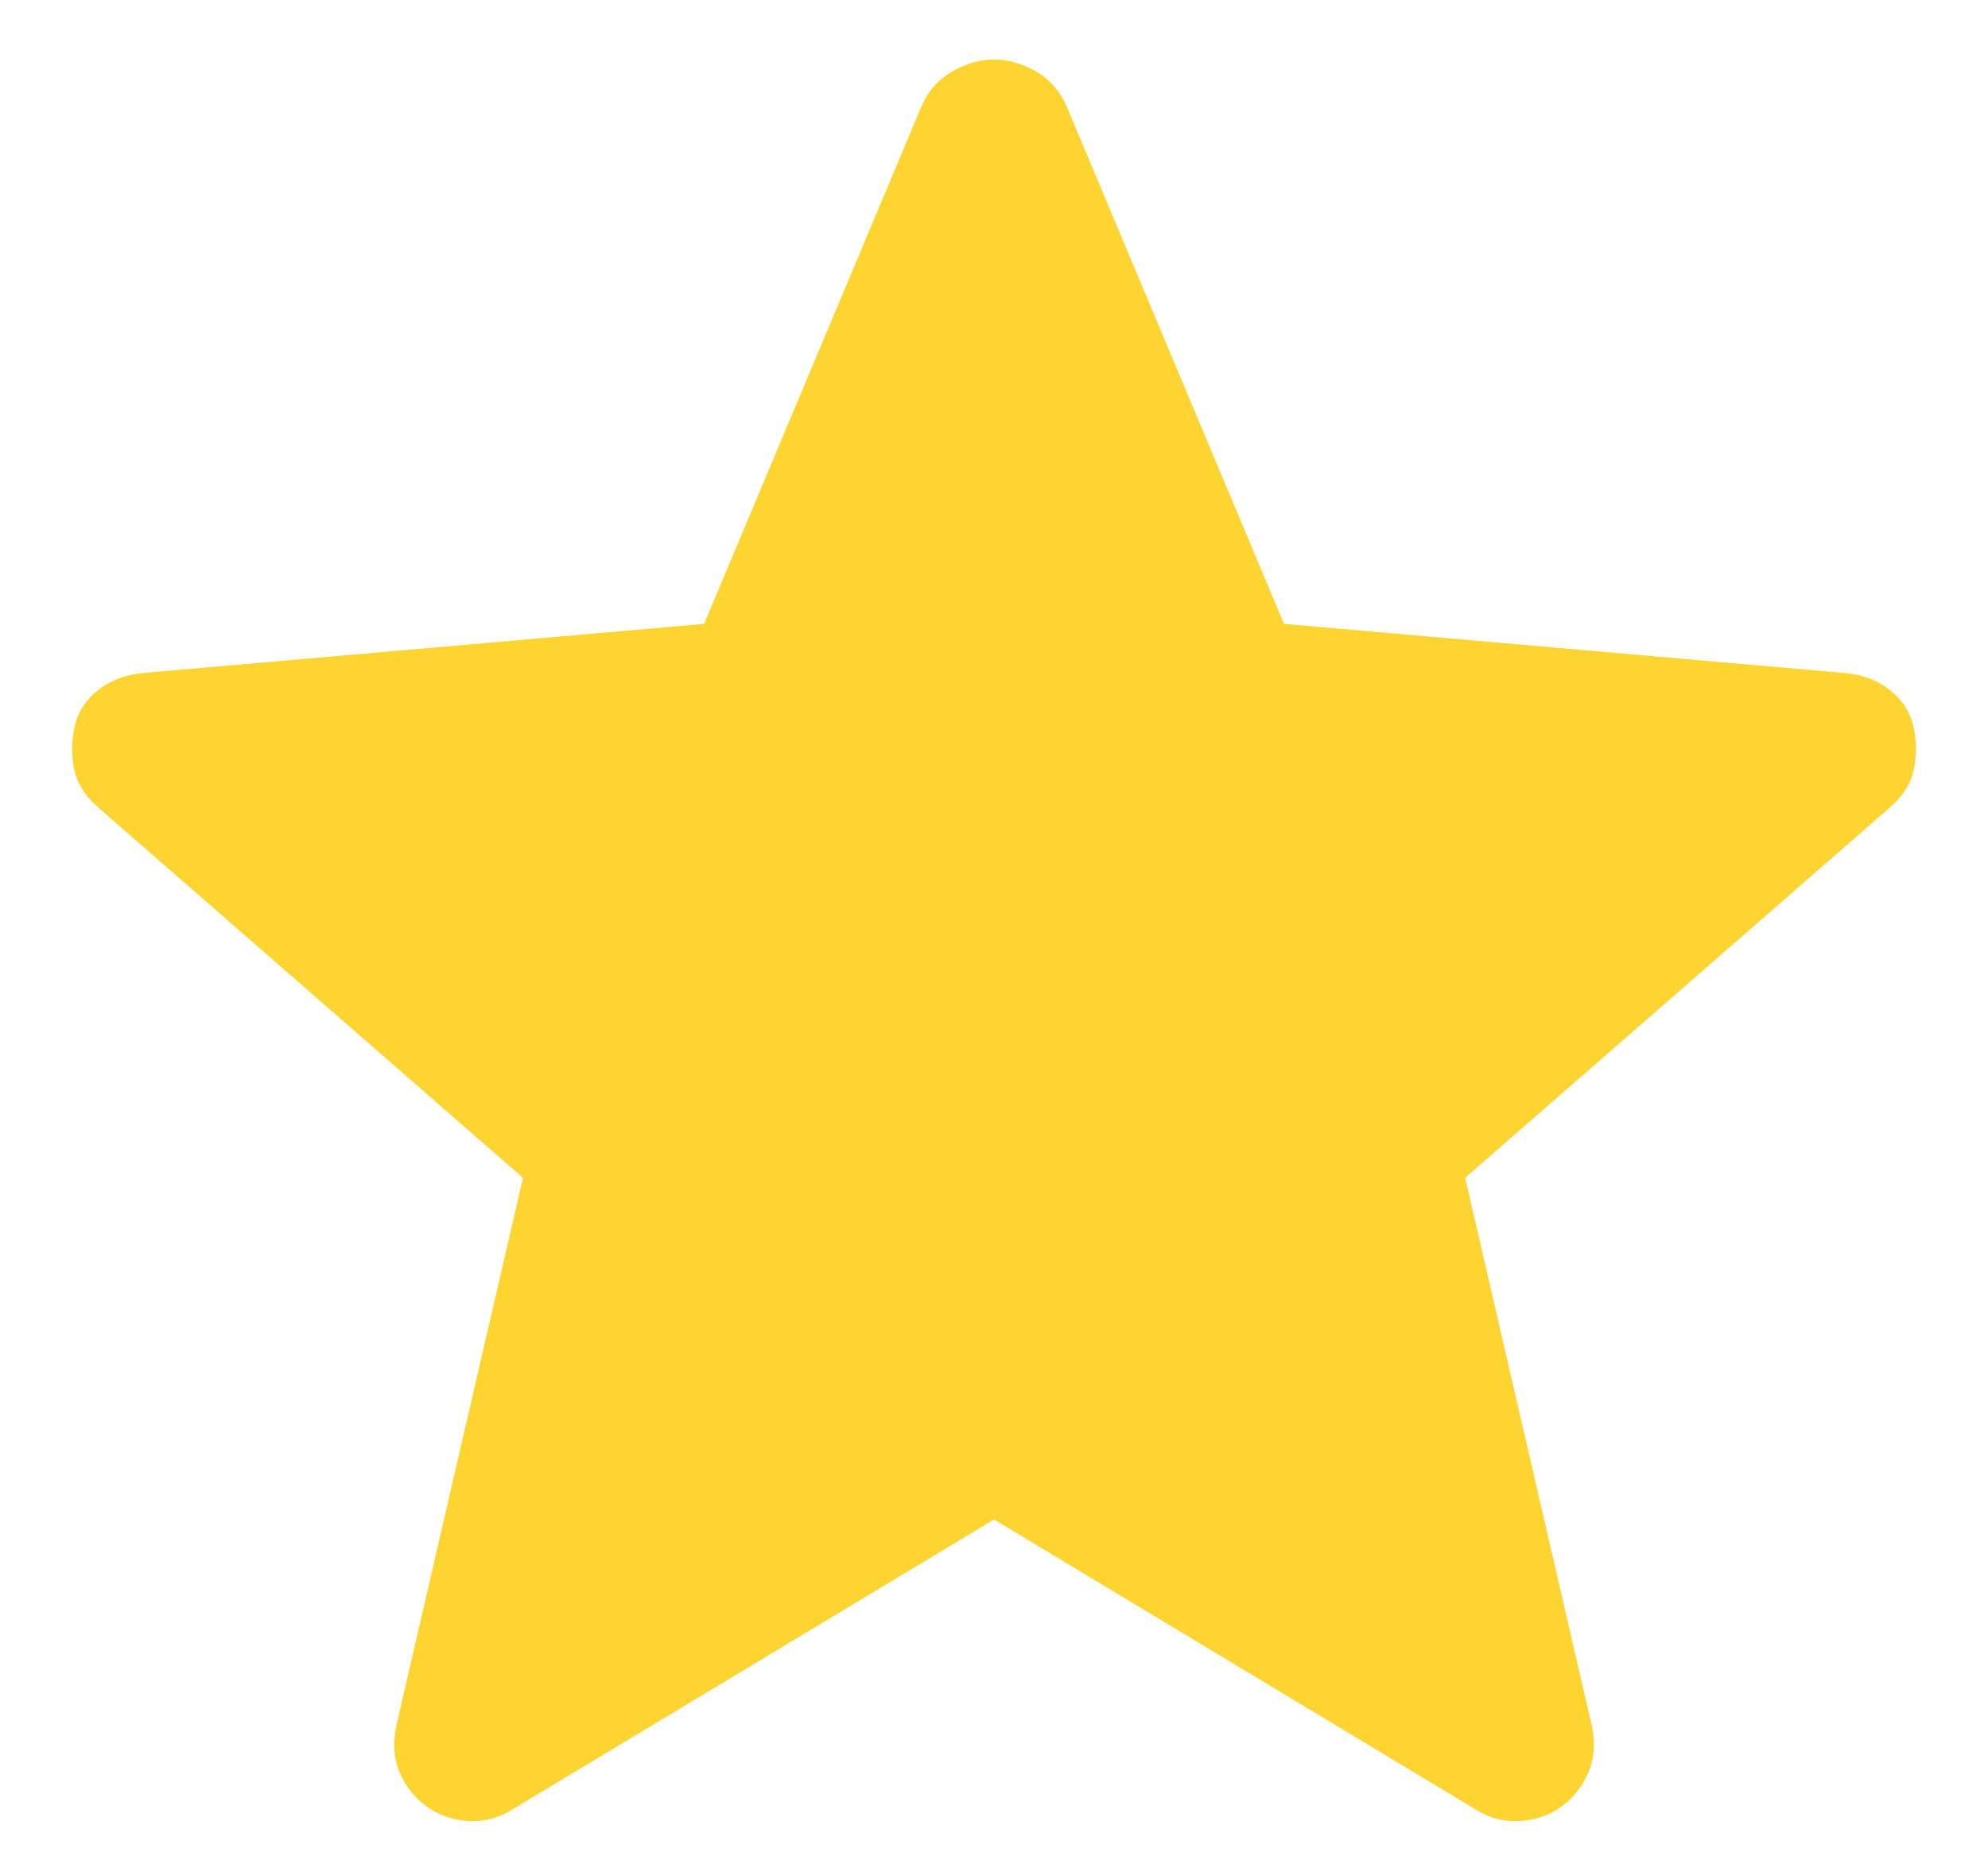 <svg width="16" height="15" viewBox="0 0 16 15" fill="none" xmlns="http://www.w3.org/2000/svg">
<path d="M8 12.229L4.125 14.562C4.014 14.632 3.896 14.663 3.771 14.656C3.646 14.649 3.535 14.611 3.438 14.542C3.34 14.472 3.268 14.382 3.219 14.271C3.17 14.16 3.16 14.035 3.188 13.896L4.209 9.479L0.792 6.5C0.681 6.403 0.615 6.295 0.594 6.177C0.573 6.059 0.577 5.944 0.604 5.833C0.632 5.722 0.695 5.628 0.792 5.552C0.889 5.476 1.007 5.431 1.146 5.417L5.667 5.021L7.417 0.854C7.472 0.729 7.556 0.635 7.667 0.573C7.778 0.51 7.889 0.479 8 0.479C8.111 0.479 8.222 0.51 8.334 0.573C8.445 0.635 8.528 0.729 8.584 0.854L10.334 5.021L14.854 5.417C14.993 5.431 15.111 5.476 15.209 5.552C15.306 5.628 15.368 5.722 15.396 5.833C15.424 5.944 15.427 6.059 15.406 6.177C15.386 6.295 15.32 6.403 15.209 6.5L11.792 9.479L12.813 13.896C12.841 14.035 12.83 14.16 12.781 14.271C12.733 14.382 12.66 14.472 12.563 14.542C12.466 14.611 12.354 14.649 12.229 14.656C12.104 14.663 11.986 14.632 11.875 14.562L8 12.229Z" fill="#FED430"/>
</svg>

